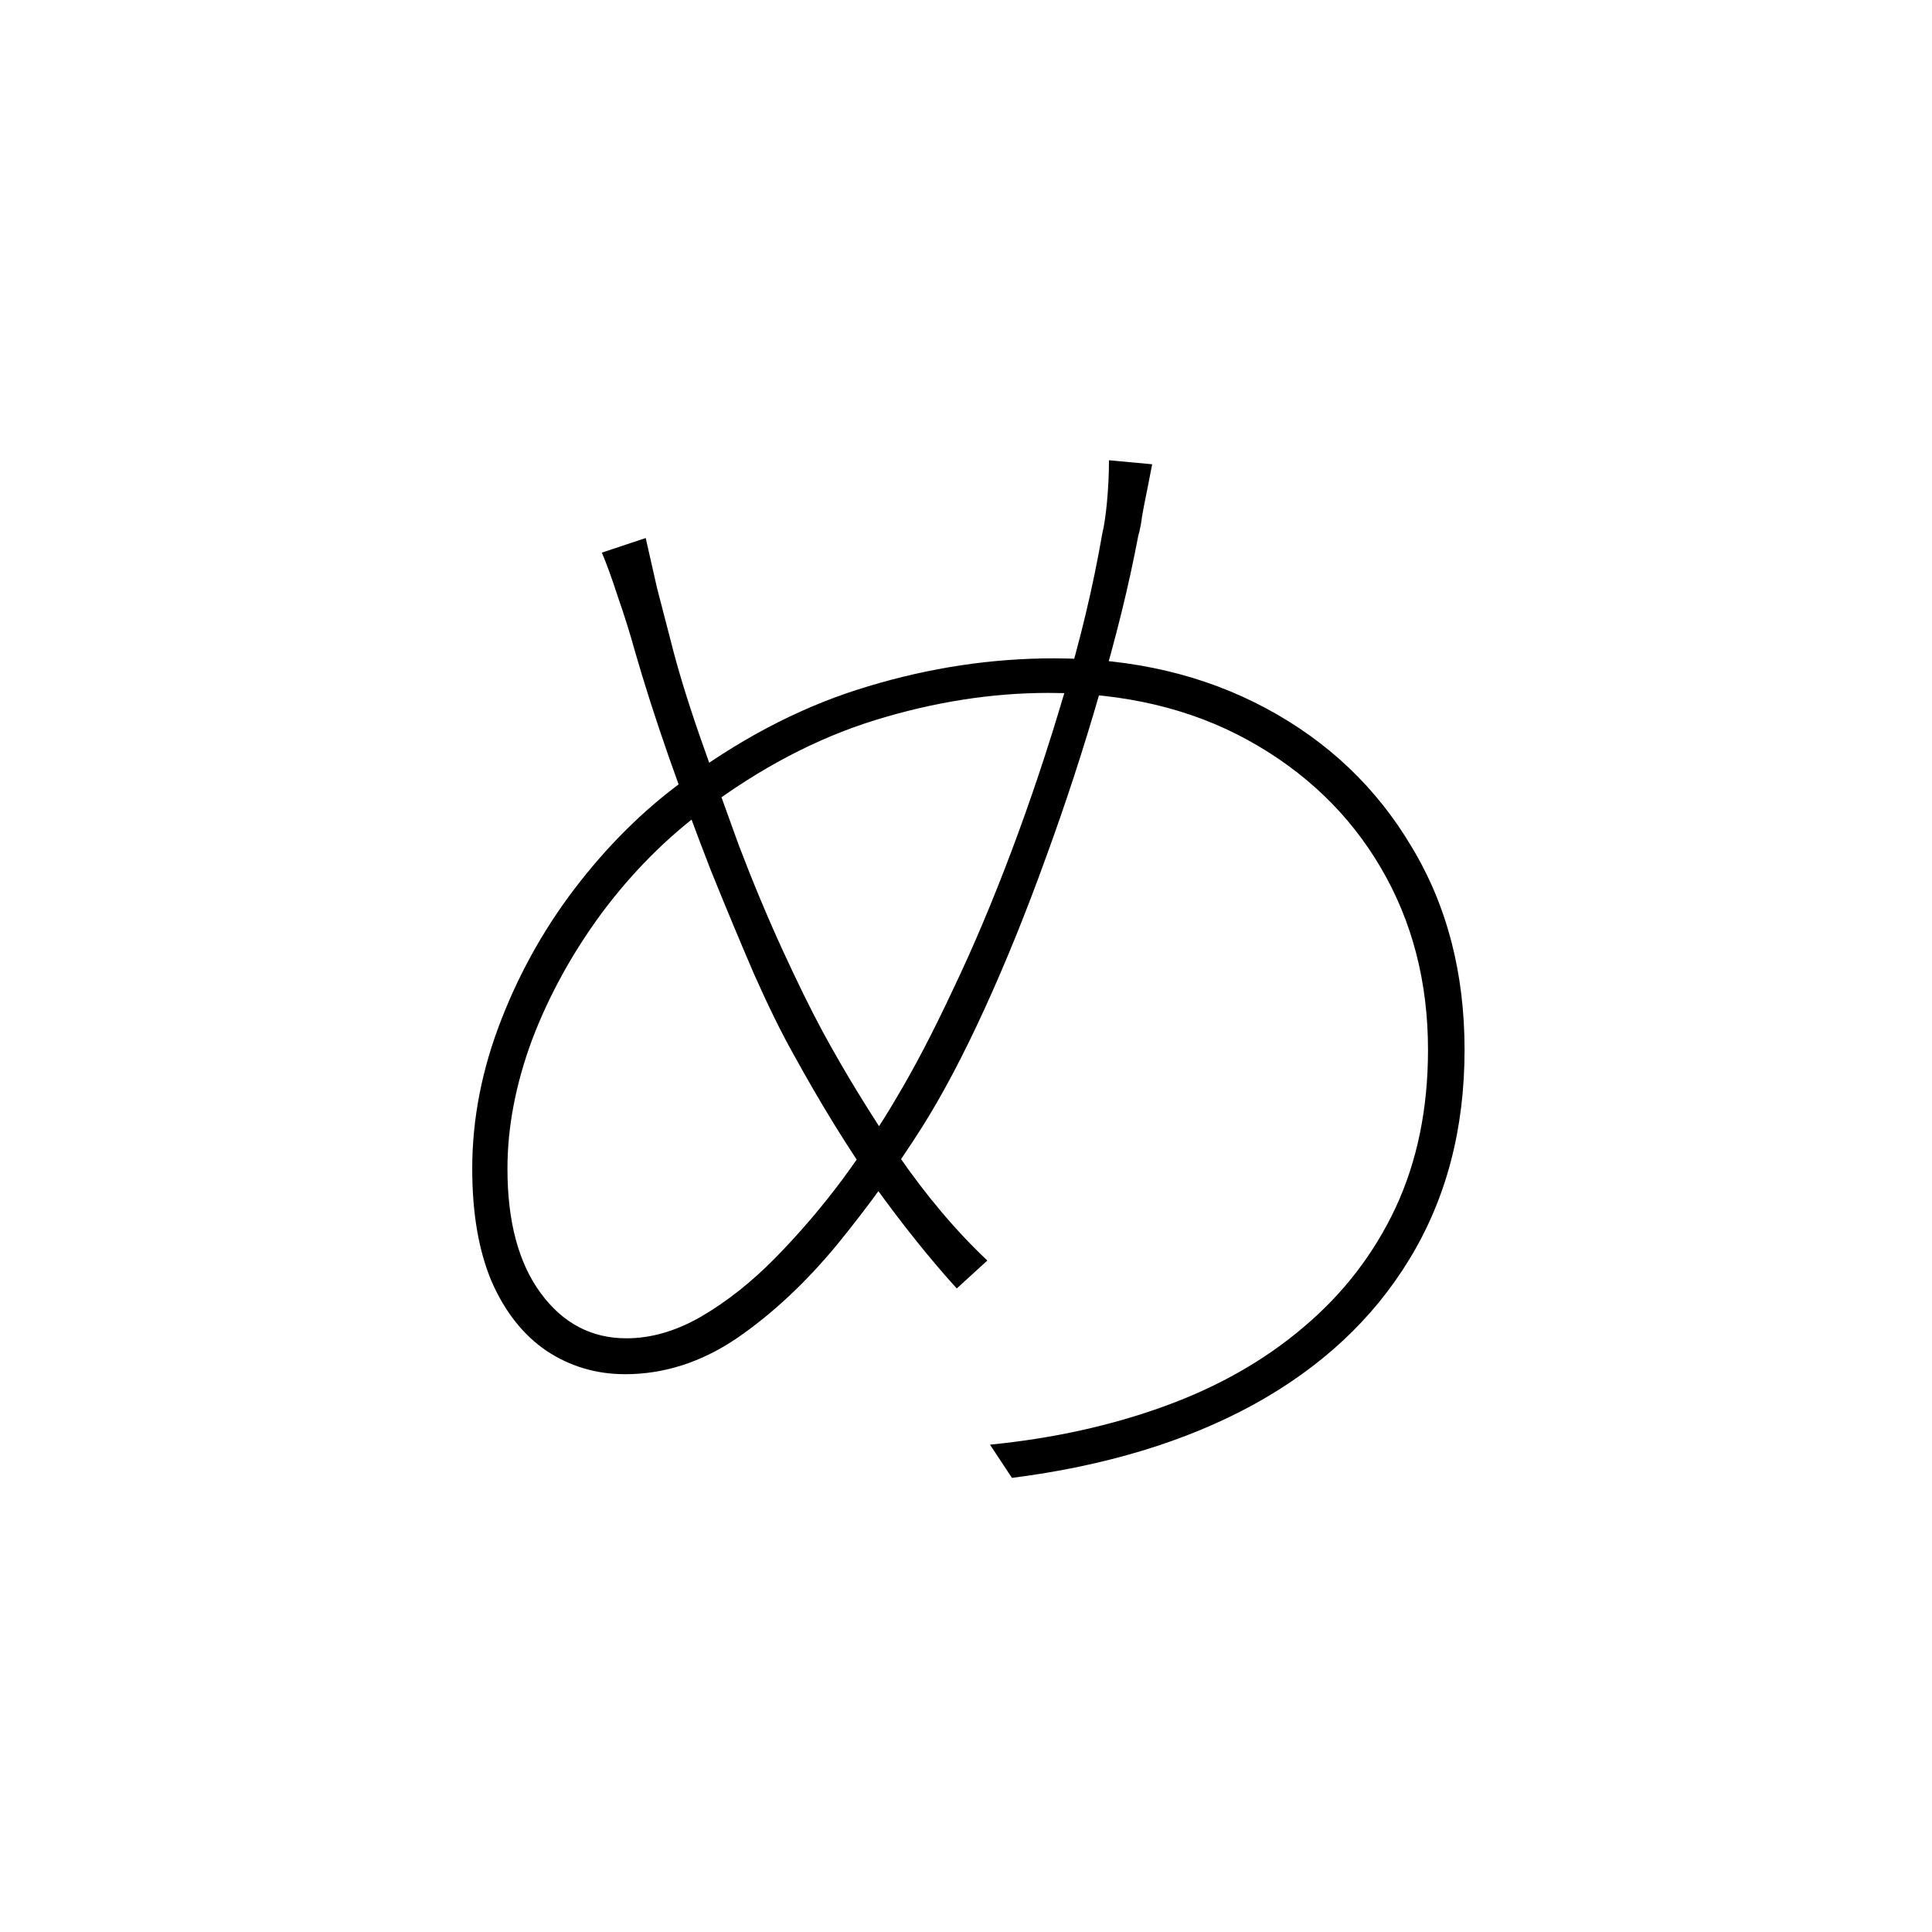 <?xml version="1.0" ?>
<svg xmlns="http://www.w3.org/2000/svg" version="1.1" width="600" height="600">
  <defs/>
  <g>
    <path stroke-width="0" fill="rgb(0, 0, 0)" opacity="1.0" d="M 357.818 144.179 C 357.267 147.069 356.717 149.89 356.166 152.642 C 355.616 155.257 355.134 157.734 354.721 160.073 C 354.446 162.413 354.033 164.546 353.483 166.472 C 350.593 181.748 346.602 197.986 341.511 215.188 C 336.557 232.39 330.984 249.454 324.791 266.381 C 318.736 283.17 312.406 298.789 305.801 313.239 C 299.196 327.688 292.728 339.936 286.398 349.982 C 278.554 362.367 269.747 374.546 259.977 386.518 C 250.206 398.353 239.817 408.055 228.808 415.624 C 217.799 423.055 206.24 426.771 194.13 426.771 C 185.185 426.771 177.066 424.362 169.773 419.546 C 162.48 414.592 156.769 407.367 152.64 397.872 C 148.65 388.376 146.654 376.748 146.654 362.986 C 146.654 347.436 149.682 331.954 155.737 316.541 C 161.792 300.991 169.979 286.679 180.3 273.605 C 190.621 260.532 201.974 249.661 214.359 240.991 C 232.248 228.055 250.688 218.766 269.678 213.124 C 288.806 207.344 308.003 204.454 327.268 204.454 C 351.901 204.454 373.849 209.615 393.115 219.936 C 412.38 230.257 427.449 244.569 438.32 262.872 C 449.329 281.037 454.833 302.092 454.833 326.037 C 454.833 350.67 449.122 372.344 437.701 391.06 C 426.417 409.638 410.247 424.706 389.193 436.266 C 368.276 447.688 343.3 455.257 314.264 458.972 C 311.993 455.532 309.723 452.092 307.452 448.651 C 326.993 446.725 345.089 442.734 361.74 436.679 C 378.39 430.624 392.771 422.436 404.88 412.115 C 417.128 401.794 426.623 389.477 433.366 375.165 C 440.109 360.716 443.48 344.339 443.48 326.037 C 443.48 304.982 438.595 286.128 428.825 269.477 C 419.054 252.826 405.293 239.615 387.542 229.844 C 369.79 220.073 349.148 215.188 325.617 215.188 C 308.003 215.188 290.045 218.009 271.742 223.651 C 253.578 229.294 235.895 238.583 218.693 251.518 C 206.859 260.326 196.263 270.991 186.906 283.514 C 177.686 296.037 170.461 309.179 165.232 322.94 C 160.14 336.702 157.594 350.05 157.594 362.986 C 157.594 379.362 161.035 392.229 167.915 401.587 C 174.796 410.945 183.672 415.624 194.543 415.624 C 202.249 415.624 210.024 413.353 217.868 408.812 C 225.849 404.133 233.487 398.078 240.78 390.647 C 248.211 383.078 255.16 374.959 261.628 366.289 C 268.095 357.482 273.738 348.95 278.554 340.693 C 284.059 331.472 289.838 320.395 295.893 307.459 C 302.085 294.523 308.14 280.211 314.058 264.523 C 319.975 248.835 325.41 232.596 330.365 215.807 C 335.456 199.018 339.447 182.298 342.336 165.647 C 342.887 163.445 343.369 160.211 343.781 155.945 C 344.194 151.541 344.401 147.206 344.401 142.94 C 348.873 143.353 353.345 143.766 357.818 144.179M 200.529 167.092 C 201.492 171.358 202.662 176.518 204.038 182.573 C 205.552 188.491 206.997 194.064 208.373 199.294 C 210.437 207.55 213.396 217.252 217.249 228.399 C 221.102 239.408 225.161 250.761 229.427 262.459 C 233.831 274.018 238.372 284.89 243.051 295.073 C 247.729 305.257 251.927 313.789 255.642 320.67 C 262.385 333.055 270.091 345.647 278.76 358.445 C 287.568 371.243 296.856 382.252 306.626 391.472 C 303.462 394.362 300.296 397.252 297.131 400.142 C 289.012 391.197 280.618 380.739 271.949 368.766 C 263.417 356.656 254.885 342.826 246.353 327.275 C 242.638 320.67 238.578 312.413 234.175 302.505 C 229.909 292.596 225.437 281.862 220.758 270.303 C 216.217 258.605 211.882 246.908 207.753 235.211 C 203.625 223.376 200.116 212.436 197.226 202.39 C 195.713 196.885 193.924 191.174 191.859 185.257 C 189.933 179.339 188.282 174.798 186.906 171.633 C 191.447 170.119 195.988 168.606 200.529 167.092"/>
  </g>
</svg>
